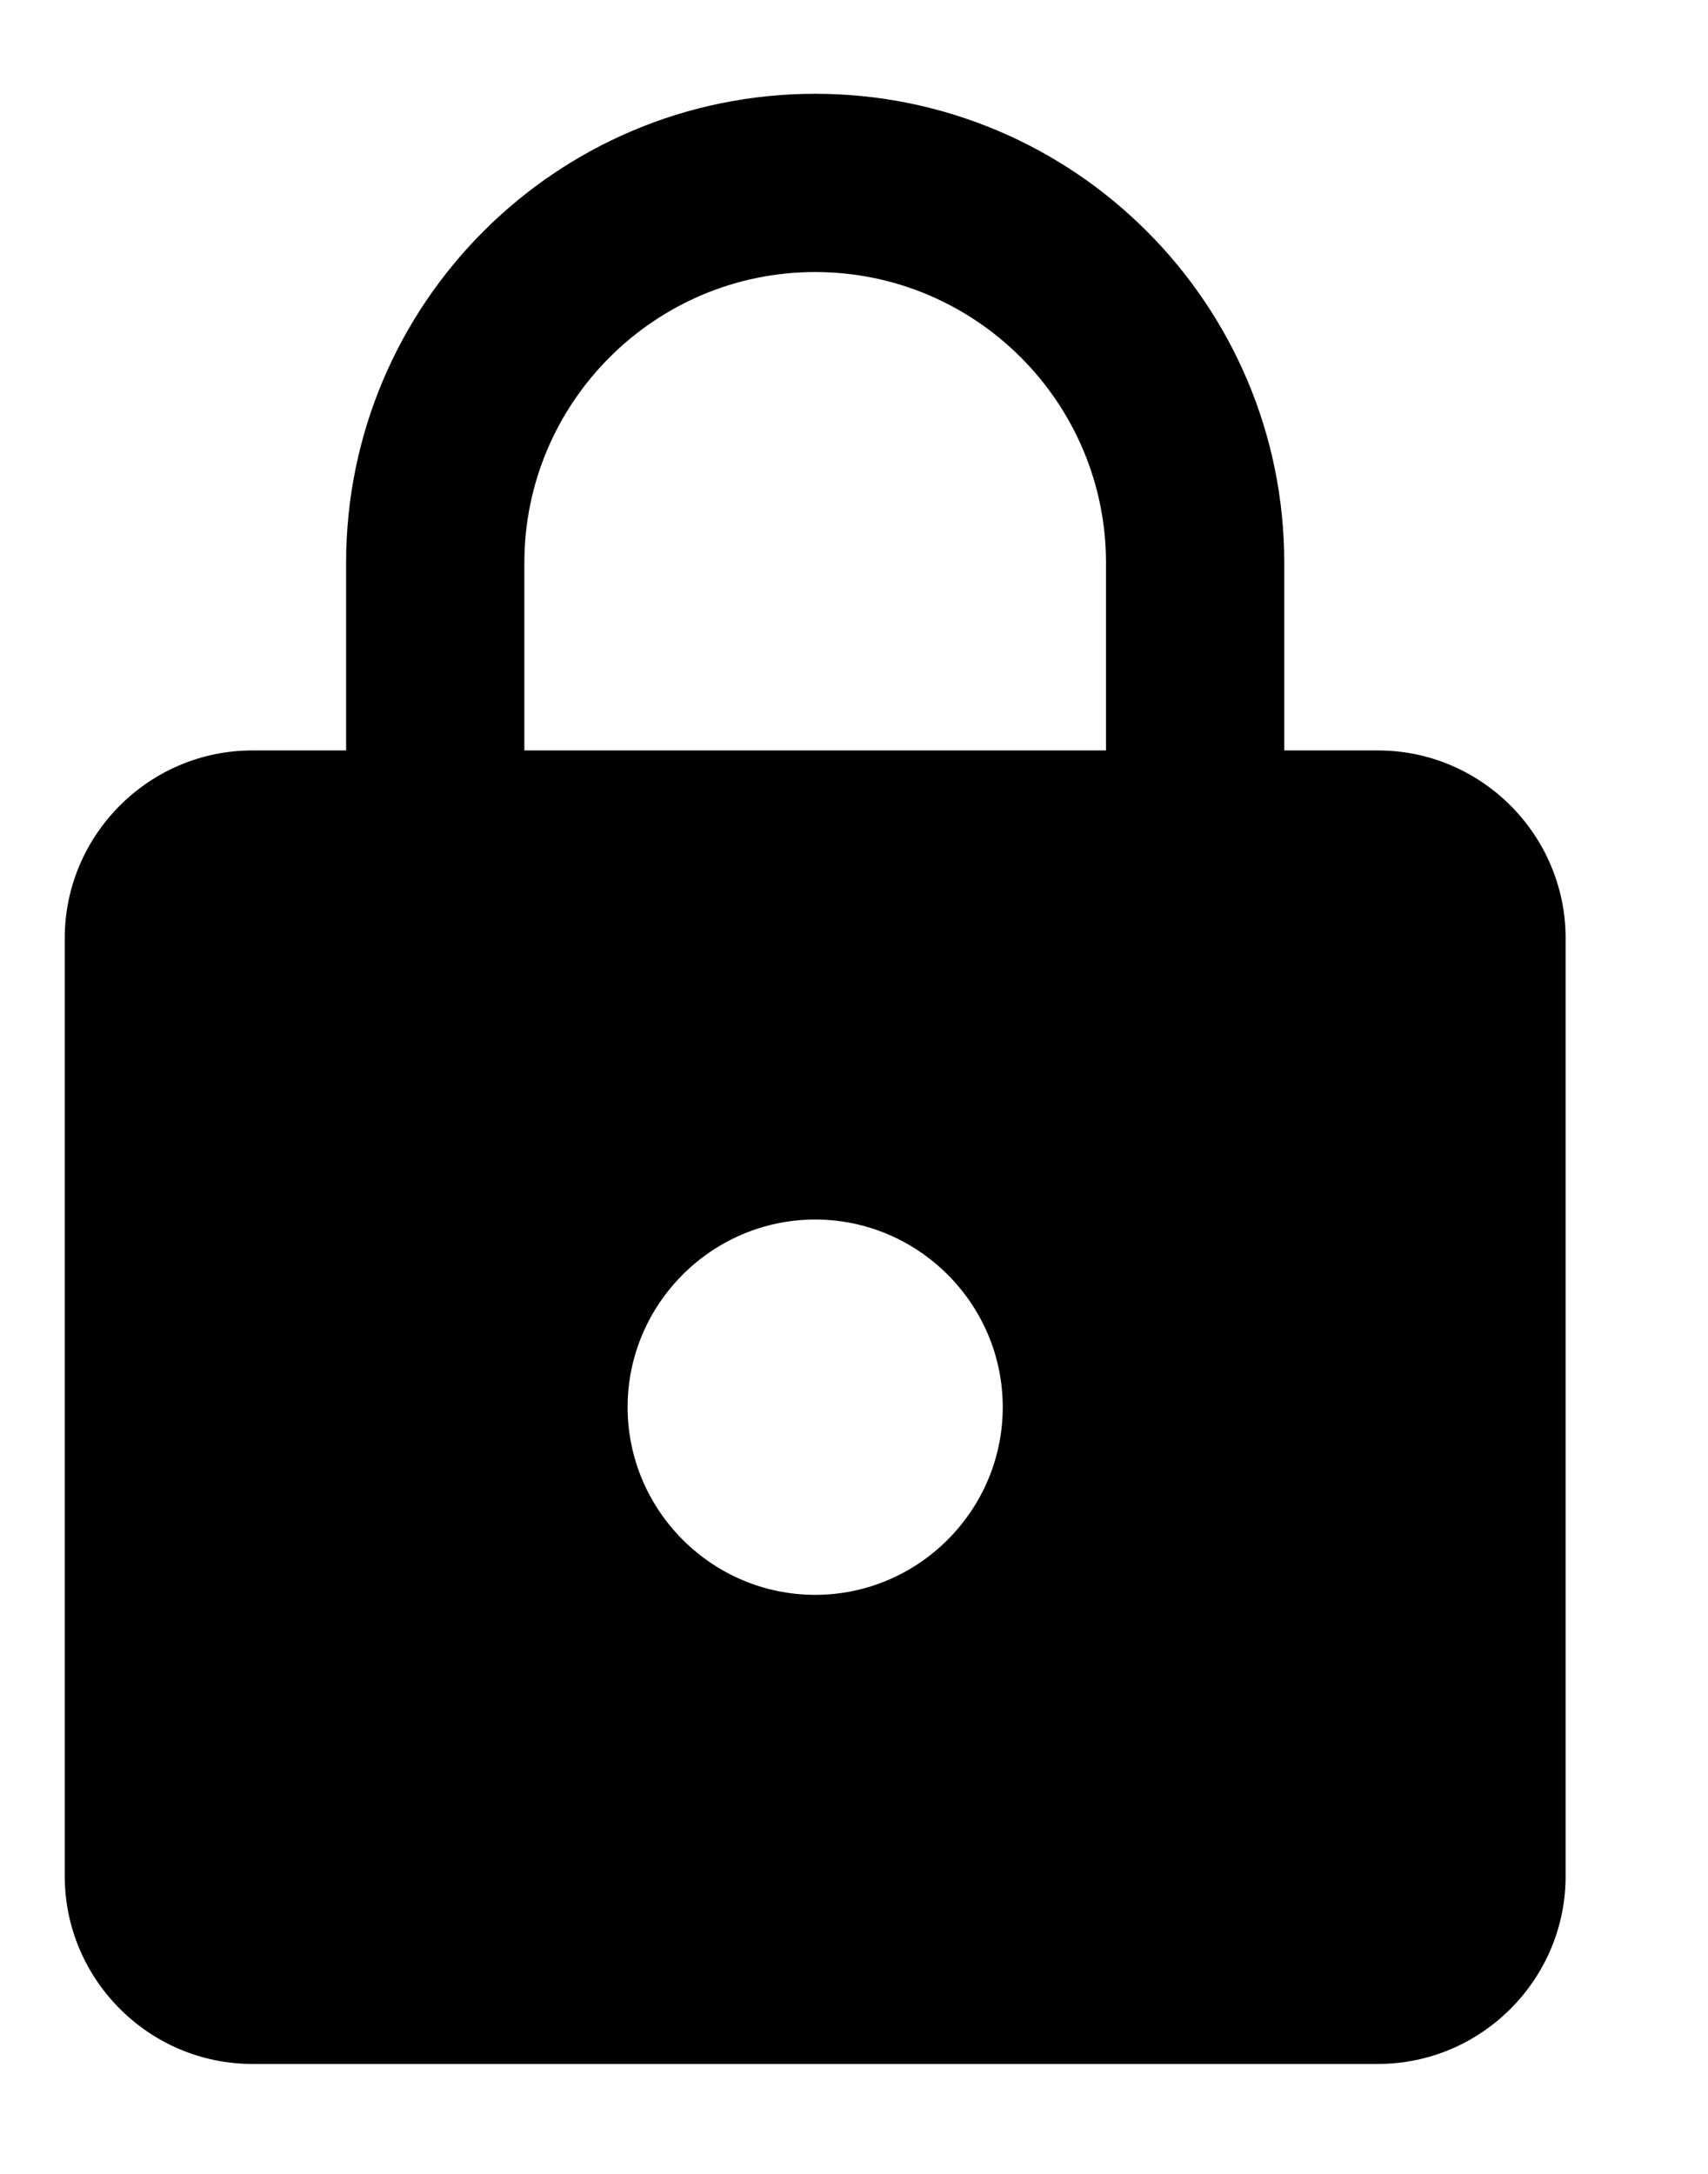 <?xml version="1.0" encoding="UTF-8"?>
<svg width="11px" height="14px" viewBox="0 0 11 14" version="1.1" xmlns="http://www.w3.org/2000/svg" xmlns:xlink="http://www.w3.org/1999/xlink">
    <!-- Generator: Sketch 63.1 (92452) - https://sketch.com -->
    <title>ic_lock</title>
    <desc>Created with Sketch.</desc>
    <g id="Page-1" stroke="none" stroke-width="1" fill="none" fill-rule="evenodd">
        <g id="Employee-List_Global-Search_Filter-collapse-Copy-2" transform="translate(-189, -355)">
            <g id="Filter-full" transform="translate(178, 178)">
                <g id="Group-4" transform="translate(8, 25)">
                    <g id="Filter-2">
                        <g id="Icons" transform="translate(0, 51)">
                            <g id="ic_lock" transform="translate(1, 101)">
                                <g id="Icon-24px">
                                    <polygon id="Shape" points="0 0 14.5 0 14.5 14.5 0 14.5"></polygon>
                                    <path d="M10.875,4.833 L10.271,4.833 L10.271,3.625 C10.271,1.958 8.918,0.604 7.25,0.604 C5.582,0.604 4.229,1.958 4.229,3.625 L4.229,4.833 L3.625,4.833 C2.96,4.833 2.417,5.377 2.417,6.042 L2.417,12.083 C2.417,12.748 2.96,13.292 3.625,13.292 L10.875,13.292 C11.54,13.292 12.083,12.748 12.083,12.083 L12.083,6.042 C12.083,5.377 11.54,4.833 10.875,4.833 L10.875,4.833 Z M7.25,10.271 C6.585,10.271 6.042,9.727 6.042,9.062 C6.042,8.398 6.585,7.854 7.25,7.854 C7.915,7.854 8.458,8.398 8.458,9.062 C8.458,9.727 7.915,10.271 7.25,10.271 L7.25,10.271 Z M9.123,4.833 L5.377,4.833 L5.377,3.625 C5.377,2.592 6.217,1.752 7.25,1.752 C8.283,1.752 9.123,2.592 9.123,3.625 L9.123,4.833 L9.123,4.833 Z" id="shape" fill="#000000"></path>
                                </g>
                            </g>
                        </g>
                    </g>
                </g>
            </g>
        </g>
    </g>
</svg>
